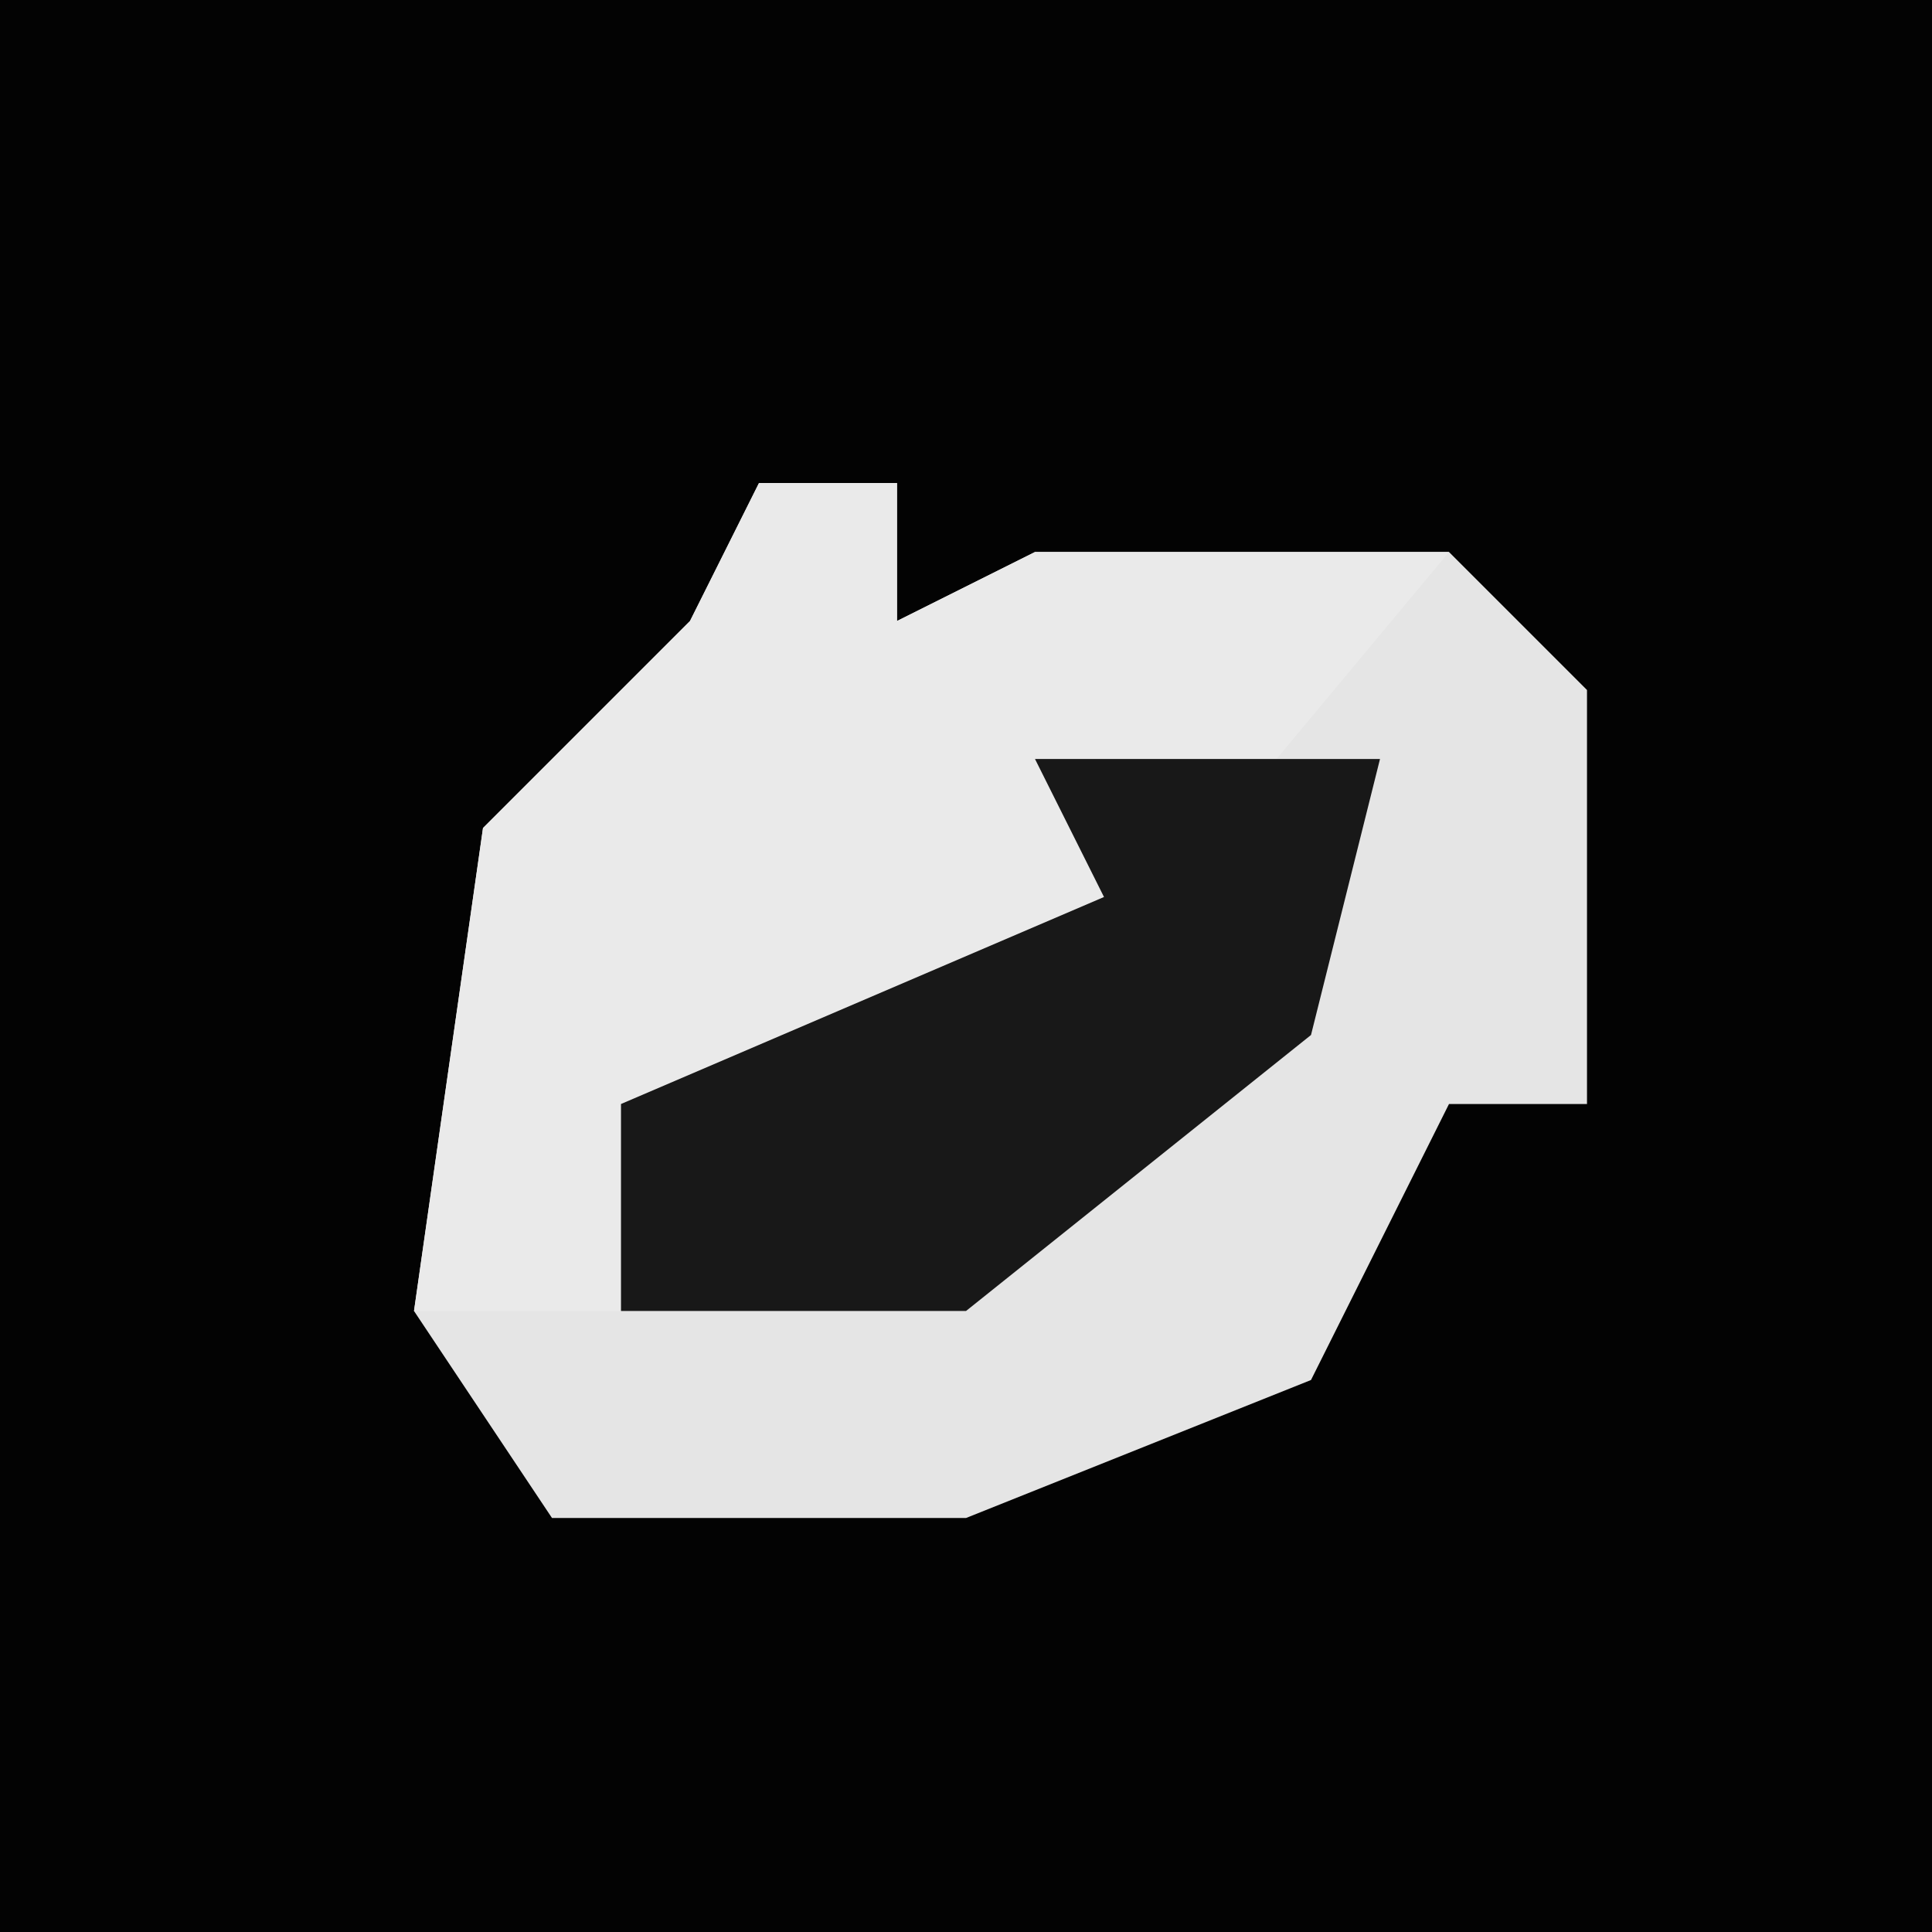 <?xml version="1.0" encoding="UTF-8"?>
<svg version="1.1" xmlns="http://www.w3.org/2000/svg" width="28" height="28">
<path d="M0,0 L28,0 L28,28 L0,28 Z " fill="#030303" transform="translate(0,0)"/>
<path d="M0,0 L2,0 L2,2 L4,1 L10,1 L12,3 L12,9 L10,9 L8,13 L3,15 L-3,15 L-5,12 L-4,5 L-1,2 Z " fill="#E5E5E5" transform="translate(11,7)"/>
<path d="M0,0 L2,0 L2,2 L4,1 L10,1 L5,7 L-2,9 L-2,12 L-5,12 L-4,5 L-1,2 Z " fill="#EAEAEA" transform="translate(11,7)"/>
<path d="M0,0 L5,0 L4,4 L-1,8 L-6,8 L-6,5 L1,2 Z " fill="#181818" transform="translate(15,11)"/>
</svg>
